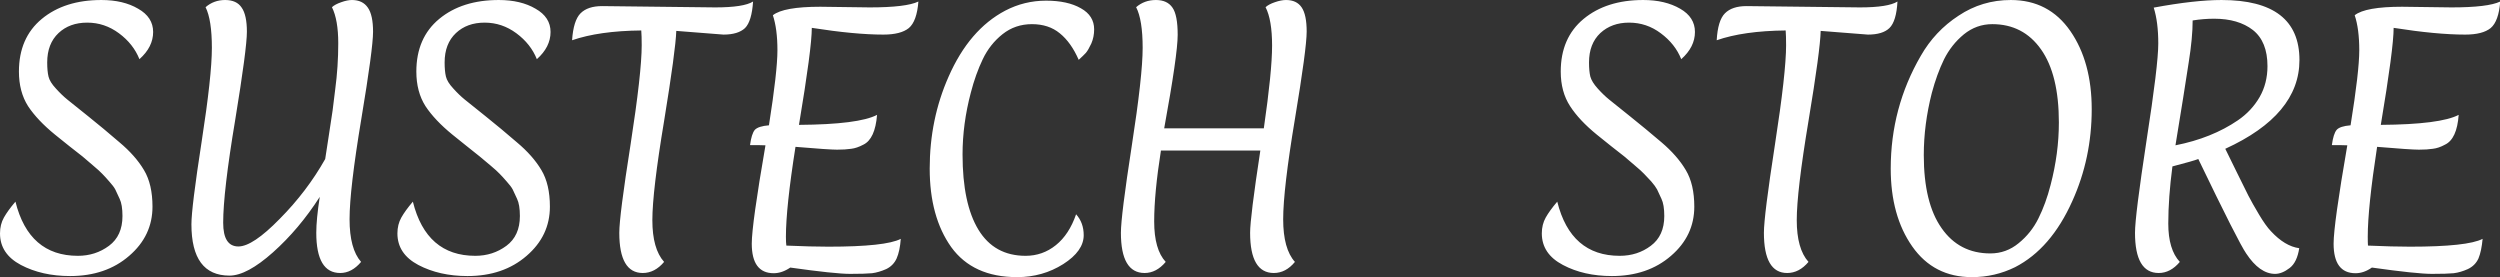 <svg data-v-423bf9ae="" xmlns="http://www.w3.org/2000/svg" viewBox="0 0 541.319 60" class="font"><rect x="0" y="0" width="541.319" height="60" fill="#333333" stroke="none"/><!----><!----><!----><g data-v-423bf9ae="" id="5c66f45c-5b3a-4ee7-b6cb-5d905764f5c0" fill="white" transform="matrix(4.71,0,0,4.71,-2.119,-16.86)"><path d="M6.86 6.30L6.86 6.30Q6.58 5.60 5.92 5.11L5.92 5.11L5.92 5.11Q5.26 4.62 4.46 4.62L4.46 4.62L4.46 4.62Q3.65 4.62 3.14 5.10L3.14 5.10L3.14 5.10Q2.62 5.59 2.62 6.45L2.62 6.45L2.62 6.45Q2.62 6.85 2.68 7.10L2.68 7.10L2.68 7.10Q2.74 7.35 3.02 7.65L3.02 7.65L3.02 7.65Q3.29 7.95 3.55 8.16L3.55 8.16L3.55 8.16Q3.81 8.37 4.51 8.93L4.51 8.93L4.51 8.93Q5.21 9.49 5.94 10.12L5.94 10.12L5.94 10.12Q6.68 10.74 7.07 11.40L7.07 11.40L7.07 11.40Q7.46 12.05 7.46 13.08L7.46 13.08L7.46 13.08Q7.46 14.42 6.39 15.34L6.39 15.34L6.39 15.34Q5.32 16.27 3.67 16.27L3.67 16.27L3.67 16.27Q2.38 16.27 1.41 15.76L1.41 15.76L1.41 15.76Q0.45 15.25 0.45 14.31L0.45 14.31L0.45 14.31Q0.45 13.90 0.63 13.58L0.63 13.58L0.63 13.58Q0.81 13.26 1.16 12.85L1.16 12.85L1.16 12.85Q1.78 15.34 4.03 15.34L4.03 15.34L4.03 15.34Q4.84 15.34 5.46 14.88L5.46 14.88L5.46 14.88Q6.08 14.42 6.08 13.51L6.08 13.51L6.08 13.51Q6.08 12.99 5.95 12.72L5.95 12.72L5.95 12.72Q5.82 12.45 5.75 12.29L5.75 12.29L5.75 12.29Q5.67 12.14 5.47 11.92L5.47 11.92L5.47 11.92Q5.28 11.70 5.15 11.57L5.15 11.57L5.15 11.57Q5.03 11.44 4.72 11.18L4.72 11.18L4.72 11.18Q4.41 10.92 4.24 10.77L4.24 10.77L4.24 10.77Q4.06 10.63 3.64 10.30L3.64 10.30L3.64 10.30Q3.22 9.97 2.98 9.77L2.98 9.77L2.98 9.77Q2.17 9.11 1.74 8.46L1.74 8.46L1.74 8.46Q1.32 7.80 1.32 6.87L1.32 6.87L1.32 6.87Q1.32 5.32 2.37 4.45L2.37 4.45L2.37 4.45Q3.42 3.58 5.11 3.58L5.11 3.58L5.11 3.58Q6.12 3.58 6.80 3.98L6.80 3.98L6.80 3.98Q7.49 4.37 7.49 5.05L7.49 5.05L7.49 5.05Q7.49 5.74 6.86 6.30L6.86 6.30ZM11.41 14.91L11.41 14.91L11.41 14.91Q12.07 14.91 13.31 13.64L13.31 13.64L13.31 13.64Q14.56 12.38 15.40 10.89L15.40 10.89L15.40 10.89Q15.43 10.71 15.56 9.85L15.56 9.85L15.56 9.85Q15.69 8.99 15.74 8.66L15.74 8.66L15.74 8.66Q15.78 8.33 15.86 7.69L15.86 7.69L15.86 7.69Q16.00 6.64 16.00 5.57L16.00 5.57L16.00 5.57Q16.00 4.49 15.71 3.91L15.71 3.91L15.71 3.91Q15.85 3.78 16.14 3.68L16.14 3.68L16.14 3.68Q16.42 3.58 16.63 3.58L16.63 3.58L16.63 3.58Q17.12 3.58 17.36 3.93L17.36 3.93L17.36 3.93Q17.60 4.27 17.60 5.04L17.60 5.04L17.60 5.04Q17.60 5.81 17.06 9.05L17.06 9.05L17.06 9.05Q16.52 12.29 16.52 13.66L16.52 13.66L16.52 13.66Q16.52 15.02 17.05 15.62L17.05 15.62L17.05 15.62Q16.62 16.13 16.09 16.13L16.09 16.13L16.09 16.13Q14.99 16.13 14.99 14.28L14.99 14.28L14.99 14.28Q14.99 13.66 15.15 12.63L15.15 12.63L15.15 12.63Q14.20 14.11 13.00 15.18L13.00 15.18L13.00 15.18Q11.80 16.25 11.00 16.25L11.00 16.25L11.00 16.25Q9.25 16.25 9.25 13.89L9.25 13.89L9.25 13.89Q9.25 13.13 9.72 10.09L9.72 10.09L9.72 10.09Q10.19 7.06 10.19 5.78L10.19 5.78L10.19 5.78Q10.19 4.49 9.90 3.91L9.90 3.91L9.90 3.91Q10.28 3.58 10.80 3.58L10.80 3.58L10.80 3.58Q11.33 3.58 11.56 3.93L11.56 3.93L11.56 3.93Q11.80 4.27 11.80 5.04L11.80 5.04L11.80 5.04Q11.80 5.81 11.26 9.11L11.26 9.11L11.26 9.11Q10.71 12.40 10.71 13.82L10.71 13.82L10.71 13.82Q10.71 14.91 11.41 14.91ZM25.13 6.30L25.13 6.30Q24.85 5.60 24.19 5.11L24.19 5.11L24.19 5.11Q23.53 4.62 22.73 4.62L22.73 4.62L22.73 4.62Q21.92 4.62 21.41 5.10L21.41 5.10L21.41 5.10Q20.89 5.59 20.89 6.45L20.89 6.45L20.89 6.45Q20.89 6.85 20.95 7.10L20.95 7.10L20.95 7.10Q21.01 7.35 21.29 7.65L21.29 7.65L21.29 7.65Q21.56 7.95 21.82 8.16L21.82 8.16L21.82 8.16Q22.08 8.37 22.78 8.93L22.78 8.93L22.78 8.93Q23.48 9.49 24.21 10.12L24.21 10.12L24.21 10.12Q24.95 10.74 25.34 11.40L25.34 11.40L25.34 11.40Q25.73 12.05 25.73 13.08L25.73 13.08L25.73 13.08Q25.73 14.42 24.66 15.34L24.66 15.34L24.66 15.34Q23.59 16.27 21.94 16.27L21.94 16.27L21.94 16.27Q20.65 16.27 19.68 15.76L19.68 15.76L19.68 15.76Q18.72 15.25 18.72 14.31L18.72 14.31L18.72 14.31Q18.72 13.90 18.90 13.58L18.90 13.58L18.90 13.58Q19.08 13.26 19.43 12.85L19.43 12.85L19.43 12.85Q20.05 15.34 22.30 15.34L22.30 15.34L22.30 15.34Q23.11 15.34 23.73 14.88L23.73 14.88L23.73 14.88Q24.35 14.42 24.35 13.51L24.35 13.51L24.35 13.51Q24.35 12.99 24.22 12.72L24.22 12.72L24.22 12.72Q24.09 12.45 24.02 12.29L24.02 12.29L24.02 12.29Q23.94 12.14 23.74 11.92L23.74 11.92L23.74 11.92Q23.55 11.70 23.42 11.57L23.42 11.57L23.42 11.57Q23.30 11.44 22.99 11.18L22.99 11.18L22.99 11.18Q22.68 10.92 22.50 10.77L22.50 10.77L22.50 10.77Q22.33 10.63 21.91 10.30L21.91 10.30L21.91 10.30Q21.49 9.97 21.25 9.77L21.25 9.77L21.25 9.77Q20.44 9.11 20.01 8.46L20.01 8.46L20.01 8.46Q19.59 7.80 19.59 6.87L19.59 6.87L19.59 6.87Q19.59 5.32 20.64 4.45L20.64 4.45L20.64 4.45Q21.69 3.58 23.38 3.58L23.38 3.58L23.38 3.58Q24.39 3.58 25.07 3.98L25.07 3.98L25.07 3.98Q25.76 4.37 25.76 5.05L25.76 5.05L25.76 5.05Q25.76 5.74 25.13 6.30L25.13 6.30ZM33.71 5.17L33.71 5.17L31.54 5.00L31.54 5.00Q31.51 5.89 30.98 9.14L30.98 9.14L30.98 9.14Q30.44 12.38 30.44 13.70L30.44 13.70L30.44 13.70Q30.44 15.02 30.98 15.62L30.98 15.62L30.98 15.62Q30.55 16.13 30.00 16.13L30.00 16.13L30.00 16.13Q28.92 16.13 28.92 14.28L28.92 14.28L28.92 14.28Q28.92 13.51 29.44 10.21L29.44 10.21L29.44 10.21Q29.95 6.92 29.95 5.66L29.95 5.66L29.95 5.66Q29.95 5.22 29.93 4.98L29.93 4.98L29.93 4.98Q27.99 5.00 26.75 5.43L26.75 5.43L26.75 5.43Q26.81 4.52 27.14 4.19L27.14 4.19L27.14 4.19Q27.47 3.86 28.13 3.86L28.13 3.86L33.33 3.92L33.33 3.92Q34.64 3.92 35.07 3.65L35.07 3.65L35.07 3.65Q35.01 4.56 34.70 4.87L34.70 4.87L34.70 4.87Q34.38 5.17 33.71 5.17ZM38.16 3.89L38.16 3.89L40.43 3.92L40.43 3.92Q42.11 3.92 42.67 3.65L42.67 3.65L42.67 3.65Q42.60 4.56 42.23 4.87L42.23 4.87L42.23 4.87Q41.86 5.17 41.06 5.17L41.06 5.17L41.06 5.17Q39.75 5.17 37.77 4.86L37.77 4.86L37.77 4.86Q37.77 5.80 37.18 9.32L37.18 9.32L37.18 9.32Q39.93 9.30 40.77 8.86L40.77 8.86L40.77 8.86Q40.68 9.97 40.14 10.23L40.14 10.23L40.14 10.23Q39.84 10.39 39.58 10.42L39.58 10.42L39.58 10.42Q39.31 10.46 38.93 10.46L38.93 10.46L38.93 10.46Q38.56 10.46 37.02 10.33L37.02 10.33L37.02 10.33Q36.58 13.12 36.58 14.46L36.58 14.46L36.58 14.46Q36.58 14.74 36.60 14.87L36.60 14.87L36.60 14.87Q37.74 14.92 38.53 14.92L38.53 14.92L38.53 14.92Q41.17 14.92 41.86 14.56L41.86 14.56L41.86 14.56Q41.82 15.12 41.67 15.46L41.67 15.46L41.67 15.46Q41.52 15.79 41.19 15.95L41.19 15.95L41.19 15.95Q40.85 16.10 40.54 16.14L40.54 16.14L40.54 16.14Q40.22 16.17 39.53 16.17L39.53 16.17L39.53 16.17Q38.84 16.17 36.78 15.88L36.78 15.88L36.78 15.88Q36.40 16.14 36.02 16.14L36.02 16.14L36.02 16.14Q35.01 16.14 35.01 14.78L35.01 14.78L35.01 14.78Q35.01 13.90 35.64 10.26L35.64 10.26L35.64 10.26Q35.42 10.25 34.93 10.25L34.93 10.25L34.93 10.25Q35 9.73 35.15 9.55L35.15 9.55L35.15 9.55Q35.31 9.38 35.80 9.34L35.80 9.34L35.80 9.34Q36.19 6.86 36.19 5.89L36.19 5.89L36.19 5.89Q36.19 4.91 35.98 4.28L35.98 4.28L35.98 4.28Q36.47 3.89 38.16 3.89ZM46.66 4.07L46.66 4.07L46.66 4.07Q47.54 3.61 48.54 3.61L48.54 3.61L48.54 3.61Q49.53 3.61 50.14 3.96L50.14 3.96L50.14 3.96Q50.75 4.30 50.75 4.93L50.75 4.93L50.75 4.93Q50.75 5.28 50.62 5.58L50.62 5.58L50.62 5.58Q50.48 5.88 50.37 6.01L50.37 6.01L50.37 6.01Q50.26 6.13 50.04 6.33L50.04 6.33L50.04 6.33Q49.69 5.53 49.17 5.11L49.17 5.11L49.17 5.11Q48.66 4.69 47.89 4.69L47.89 4.69L47.89 4.69Q47.12 4.69 46.54 5.15L46.54 5.15L46.54 5.15Q45.96 5.61 45.63 6.30L45.63 6.30L45.63 6.30Q45.30 6.99 45.08 7.84L45.08 7.84L45.08 7.84Q44.70 9.28 44.70 10.68L44.70 10.68L44.70 10.68Q44.70 12.94 45.43 14.14L45.43 14.14L45.43 14.14Q46.16 15.34 47.60 15.34L47.60 15.34L47.60 15.34Q48.38 15.34 48.99 14.85L48.99 14.85L48.99 14.85Q49.60 14.36 49.92 13.43L49.92 13.43L49.92 13.43Q50.27 13.82 50.27 14.39L50.27 14.39L50.27 14.39Q50.27 15.12 49.33 15.72L49.33 15.72L49.33 15.72Q48.38 16.32 47.21 16.32L47.21 16.32L47.21 16.32Q45.18 16.32 44.18 14.94L44.18 14.94L44.18 14.94Q43.19 13.55 43.19 11.33L43.19 11.33L43.19 11.33Q43.19 9.06 44.06 7.10L44.06 7.10L44.06 7.10Q45.01 4.94 46.66 4.07ZM53.59 3.58L53.59 3.58L53.59 3.58Q54.11 3.58 54.35 3.93L54.35 3.93L54.35 3.93Q54.59 4.27 54.59 5.18L54.59 5.18L54.59 5.18Q54.59 6.09 53.97 9.48L53.97 9.48L58.55 9.48L58.55 9.48Q58.93 6.86 58.93 5.68L58.93 5.68L58.93 5.68Q58.93 4.49 58.63 3.91L58.63 3.91L58.63 3.91Q58.77 3.78 59.06 3.68L59.06 3.68L59.06 3.68Q59.35 3.58 59.57 3.58L59.57 3.58L59.57 3.58Q60.06 3.58 60.29 3.92L60.29 3.92L60.29 3.92Q60.52 4.26 60.52 5.03L60.52 5.03L60.52 5.03Q60.52 5.81 59.98 9.05L59.98 9.05L59.98 9.05Q59.44 12.29 59.44 13.66L59.44 13.66L59.44 13.66Q59.44 15.02 59.98 15.62L59.98 15.62L59.98 15.62Q59.56 16.13 59.01 16.13L59.01 16.13L59.01 16.13Q57.92 16.13 57.92 14.28L57.92 14.28L57.92 14.28Q57.92 13.58 58.39 10.50L58.39 10.50L53.82 10.50L53.82 10.50Q53.51 12.46 53.51 13.76L53.51 13.76L53.51 13.76Q53.51 15.05 54.04 15.62L54.04 15.62L54.04 15.62Q53.61 16.13 53.07 16.13L53.07 16.13L53.07 16.13Q51.98 16.13 51.98 14.28L51.98 14.28L51.98 14.28Q51.98 13.51 52.48 10.28L52.48 10.28L52.48 10.28Q52.98 7.06 52.98 5.78L52.98 5.78L52.98 5.78Q52.98 4.49 52.68 3.91L52.68 3.91L52.68 3.91Q53.06 3.58 53.59 3.58ZM77.74 6.30L77.74 6.30Q77.46 5.60 76.80 5.11L76.80 5.11L76.80 5.11Q76.15 4.62 75.34 4.62L75.34 4.62L75.34 4.62Q74.54 4.62 74.02 5.10L74.02 5.10L74.02 5.10Q73.50 5.59 73.50 6.45L73.50 6.45L73.50 6.45Q73.50 6.85 73.56 7.10L73.56 7.10L73.56 7.10Q73.63 7.35 73.90 7.65L73.90 7.65L73.90 7.65Q74.17 7.95 74.43 8.16L74.43 8.16L74.43 8.16Q74.69 8.37 75.39 8.93L75.39 8.93L75.39 8.93Q76.09 9.49 76.83 10.12L76.83 10.12L76.83 10.12Q77.56 10.74 77.95 11.40L77.95 11.40L77.95 11.40Q78.34 12.05 78.34 13.08L78.34 13.08L78.34 13.08Q78.34 14.42 77.27 15.34L77.27 15.34L77.27 15.34Q76.20 16.27 74.55 16.27L74.55 16.27L74.55 16.27Q73.26 16.27 72.30 15.76L72.30 15.76L72.30 15.76Q71.33 15.25 71.33 14.31L71.33 14.31L71.33 14.31Q71.33 13.90 71.51 13.58L71.51 13.58L71.51 13.58Q71.69 13.26 72.04 12.85L72.04 12.85L72.04 12.85Q72.66 15.34 74.91 15.34L74.91 15.34L74.91 15.34Q75.73 15.34 76.34 14.88L76.34 14.88L76.34 14.88Q76.96 14.42 76.96 13.51L76.96 13.51L76.96 13.51Q76.96 12.99 76.83 12.72L76.83 12.72L76.83 12.72Q76.71 12.45 76.63 12.29L76.63 12.29L76.63 12.29Q76.55 12.14 76.36 11.92L76.36 11.92L76.36 11.92Q76.16 11.70 76.03 11.57L76.03 11.57L76.03 11.57Q75.91 11.44 75.60 11.18L75.60 11.18L75.60 11.18Q75.29 10.92 75.12 10.77L75.12 10.77L75.12 10.77Q74.94 10.63 74.52 10.30L74.52 10.30L74.52 10.30Q74.10 9.97 73.86 9.77L73.86 9.77L73.86 9.77Q73.05 9.11 72.63 8.46L72.63 8.46L72.63 8.46Q72.20 7.80 72.20 6.87L72.20 6.87L72.20 6.87Q72.20 5.32 73.25 4.45L73.25 4.45L73.25 4.45Q74.30 3.58 75.99 3.58L75.99 3.58L75.99 3.58Q77 3.58 77.69 3.98L77.69 3.98L77.69 3.98Q78.37 4.37 78.37 5.05L78.37 5.05L78.37 5.05Q78.37 5.74 77.74 6.30L77.74 6.30ZM86.32 5.17L86.32 5.17L84.15 5.00L84.15 5.00Q84.13 5.89 83.59 9.14L83.59 9.14L83.59 9.14Q83.05 12.38 83.05 13.70L83.05 13.70L83.05 13.70Q83.05 15.02 83.59 15.62L83.59 15.62L83.59 15.62Q83.16 16.13 82.61 16.13L82.61 16.13L82.61 16.13Q81.54 16.13 81.54 14.28L81.54 14.28L81.54 14.28Q81.54 13.51 82.05 10.21L82.05 10.21L82.05 10.21Q82.56 6.92 82.56 5.66L82.56 5.66L82.56 5.66Q82.56 5.22 82.54 4.98L82.54 4.98L82.54 4.98Q80.60 5.00 79.37 5.43L79.37 5.43L79.37 5.43Q79.42 4.52 79.75 4.19L79.75 4.19L79.75 4.19Q80.08 3.86 80.74 3.86L80.74 3.86L85.95 3.92L85.95 3.92Q87.25 3.92 87.68 3.65L87.68 3.65L87.68 3.65Q87.63 4.56 87.31 4.87L87.31 4.87L87.31 4.87Q87.00 5.17 86.32 5.17ZM95.10 9.21L95.10 9.21L95.10 9.21Q95.10 7.01 94.28 5.85L94.28 5.85L94.28 5.85Q93.46 4.69 92.04 4.69L92.04 4.69L92.04 4.69Q91.31 4.69 90.73 5.16L90.73 5.16L90.73 5.16Q90.16 5.63 89.82 6.31L89.82 6.31L89.82 6.31Q89.49 6.99 89.26 7.85L89.26 7.85L89.26 7.85Q88.89 9.30 88.89 10.71L88.89 10.71L88.89 10.71Q88.89 12.91 89.71 14.07L89.71 14.07L89.71 14.07Q90.52 15.23 91.95 15.23L91.95 15.23L91.95 15.23Q92.68 15.23 93.25 14.76L93.25 14.76L93.25 14.76Q93.83 14.29 94.16 13.62L94.16 13.62L94.16 13.62Q94.50 12.94 94.72 12.08L94.72 12.08L94.72 12.08Q95.10 10.63 95.10 9.21ZM91.10 16.32L91.10 16.32L91.10 16.32Q89.35 16.32 88.36 14.91L88.36 14.91L88.36 14.91Q87.37 13.50 87.37 11.33L87.37 11.33L87.37 11.33Q87.37 8.53 88.75 6.15L88.75 6.15L88.75 6.15Q89.40 5.01 90.49 4.30L90.49 4.30L90.49 4.30Q91.57 3.58 92.89 3.58L92.89 3.58L92.89 3.58Q94.64 3.58 95.63 5.01L95.63 5.01L95.63 5.01Q96.61 6.43 96.61 8.60L96.61 8.60L96.61 8.60Q96.61 10.85 95.72 12.82L95.72 12.82L95.72 12.82Q94.74 15.01 93.09 15.86L93.09 15.86L93.09 15.86Q92.16 16.32 91.10 16.32ZM106.16 6.34L106.16 6.34L106.16 6.34Q106.16 8.86 102.75 10.42L102.75 10.42L102.75 10.42Q102.93 10.78 103.28 11.50L103.28 11.50L103.28 11.50Q103.63 12.22 103.81 12.57L103.81 12.57L103.81 12.57Q103.99 12.92 104.30 13.44L104.30 13.44L104.30 13.44Q104.61 13.96 104.85 14.21L104.85 14.21L104.85 14.21Q105.49 14.90 106.15 14.99L106.15 14.99L106.15 14.99Q106.05 15.64 105.71 15.90L105.71 15.90L105.71 15.90Q105.36 16.17 105.04 16.17L105.04 16.17L105.04 16.17Q104.33 16.17 103.71 15.23L103.71 15.23L103.71 15.23Q103.35 14.71 101.51 10.89L101.51 10.89L101.51 10.89Q101.28 10.98 100.32 11.23L100.32 11.23L100.32 11.23Q100.13 12.67 100.13 13.86L100.13 13.86L100.13 13.86Q100.13 15.05 100.66 15.62L100.66 15.62L100.66 15.62Q100.23 16.13 99.69 16.13L99.69 16.13L99.69 16.13Q98.60 16.13 98.60 14.28L98.60 14.28L98.60 14.28Q98.60 13.51 99.13 10.04L99.13 10.04L99.13 10.04Q99.67 6.57 99.67 5.58L99.67 5.58L99.67 5.58Q99.67 4.59 99.46 3.93L99.46 3.93L99.46 3.93Q101.35 3.58 102.58 3.58L102.58 3.58L102.58 3.58Q106.16 3.58 106.16 6.34ZM104.69 6.62L104.69 6.62L104.69 6.62Q104.69 5.49 104.02 4.96L104.02 4.96L104.02 4.96Q103.35 4.44 102.24 4.44L102.24 4.44L102.24 4.44Q101.75 4.44 101.25 4.52L101.25 4.52L101.25 4.52Q101.25 5.31 101.07 6.44L101.07 6.44L101.07 6.44Q100.86 7.83 100.46 10.26L100.46 10.26L100.46 10.26Q102.13 9.93 103.33 9.11L103.33 9.11L103.33 9.11Q103.96 8.68 104.33 8.04L104.33 8.04L104.33 8.04Q104.69 7.41 104.69 6.62ZM110.88 3.89L110.88 3.89L113.15 3.92L113.15 3.92Q114.83 3.92 115.39 3.65L115.39 3.65L115.39 3.65Q115.32 4.56 114.95 4.87L114.95 4.87L114.95 4.87Q114.58 5.17 113.78 5.17L113.78 5.17L113.78 5.17Q112.46 5.17 110.49 4.86L110.49 4.86L110.49 4.86Q110.49 5.80 109.90 9.32L109.90 9.32L109.90 9.32Q112.64 9.30 113.48 8.86L113.48 8.86L113.48 8.86Q113.40 9.97 112.85 10.23L112.85 10.23L112.85 10.23Q112.56 10.39 112.29 10.42L112.29 10.42L112.29 10.42Q112.03 10.46 111.65 10.46L111.65 10.46L111.65 10.46Q111.27 10.46 109.73 10.33L109.73 10.33L109.73 10.33Q109.30 13.12 109.30 14.46L109.30 14.46L109.30 14.46Q109.30 14.74 109.31 14.87L109.31 14.87L109.31 14.87Q110.46 14.92 111.24 14.92L111.24 14.92L111.24 14.92Q113.89 14.92 114.58 14.56L114.58 14.56L114.58 14.56Q114.53 15.12 114.39 15.46L114.39 15.46L114.39 15.46Q114.24 15.79 113.90 15.95L113.90 15.95L113.90 15.95Q113.57 16.10 113.25 16.14L113.25 16.14L113.25 16.14Q112.94 16.17 112.25 16.17L112.25 16.17L112.25 16.17Q111.55 16.17 109.49 15.88L109.49 15.88L109.49 15.88Q109.12 16.14 108.74 16.14L108.74 16.14L108.74 16.14Q107.73 16.14 107.73 14.78L107.73 14.78L107.73 14.78Q107.73 13.90 108.36 10.26L108.36 10.26L108.36 10.26Q108.14 10.25 107.65 10.25L107.65 10.25L107.65 10.25Q107.72 9.73 107.87 9.55L107.87 9.55L107.87 9.55Q108.02 9.38 108.51 9.34L108.51 9.34L108.51 9.34Q108.91 6.86 108.91 5.89L108.91 5.89L108.91 5.89Q108.91 4.91 108.70 4.28L108.70 4.28L108.70 4.28Q109.19 3.89 110.88 3.89Z"></path></g><!----><!----></svg>